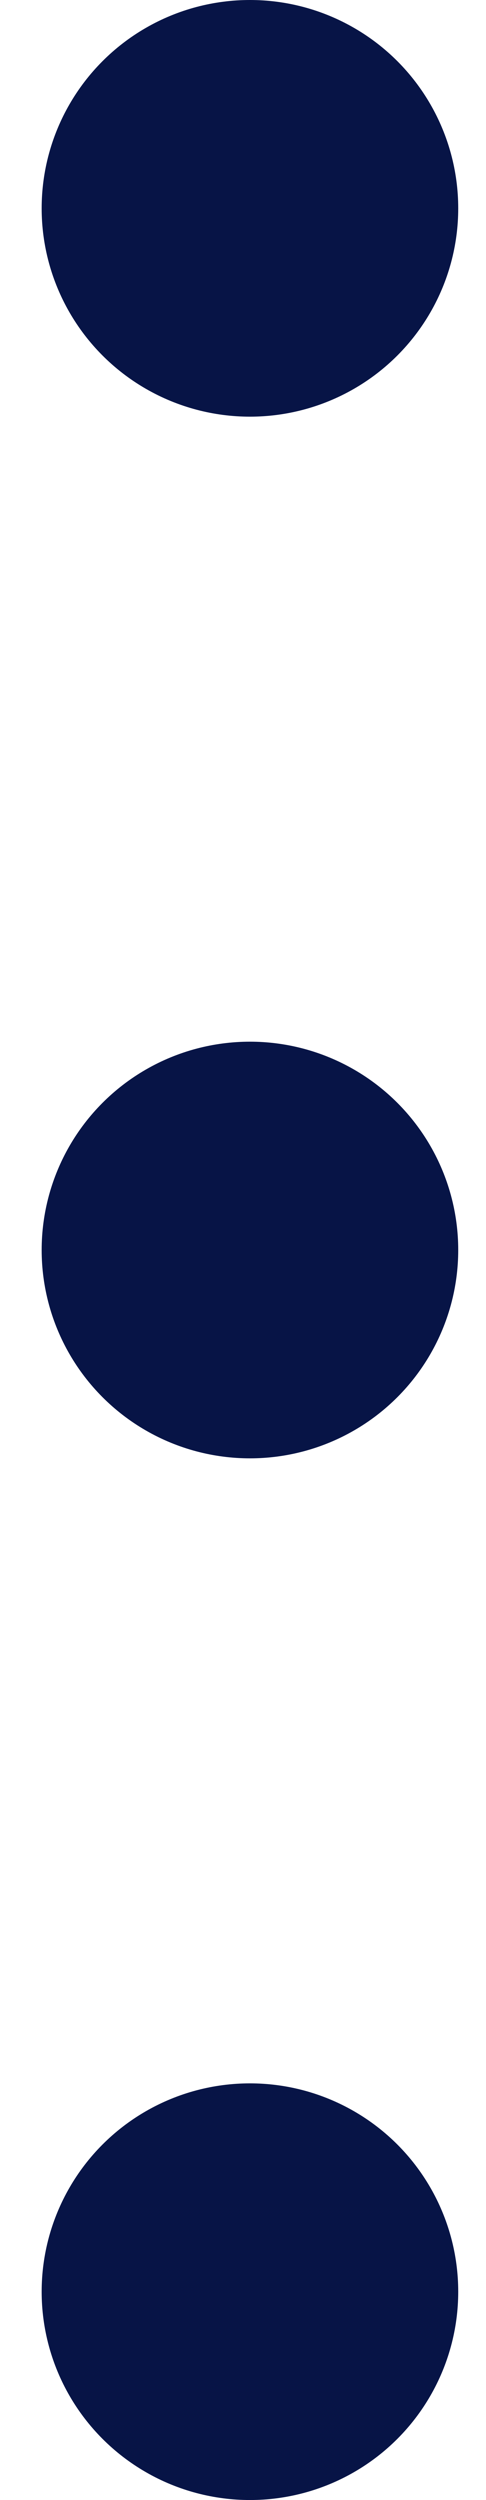 <svg width="7" height="36" viewBox="0 0 7 36" fill="none" xmlns="http://www.w3.org/2000/svg">
<circle cx="3.6" cy="18" r="3" fill="#071446"/>
<circle cx="3.6" cy="33" r="3" fill="#071446"/>
<circle cx="3.6" cy="3" r="3" fill="#071446"/>
</svg>
